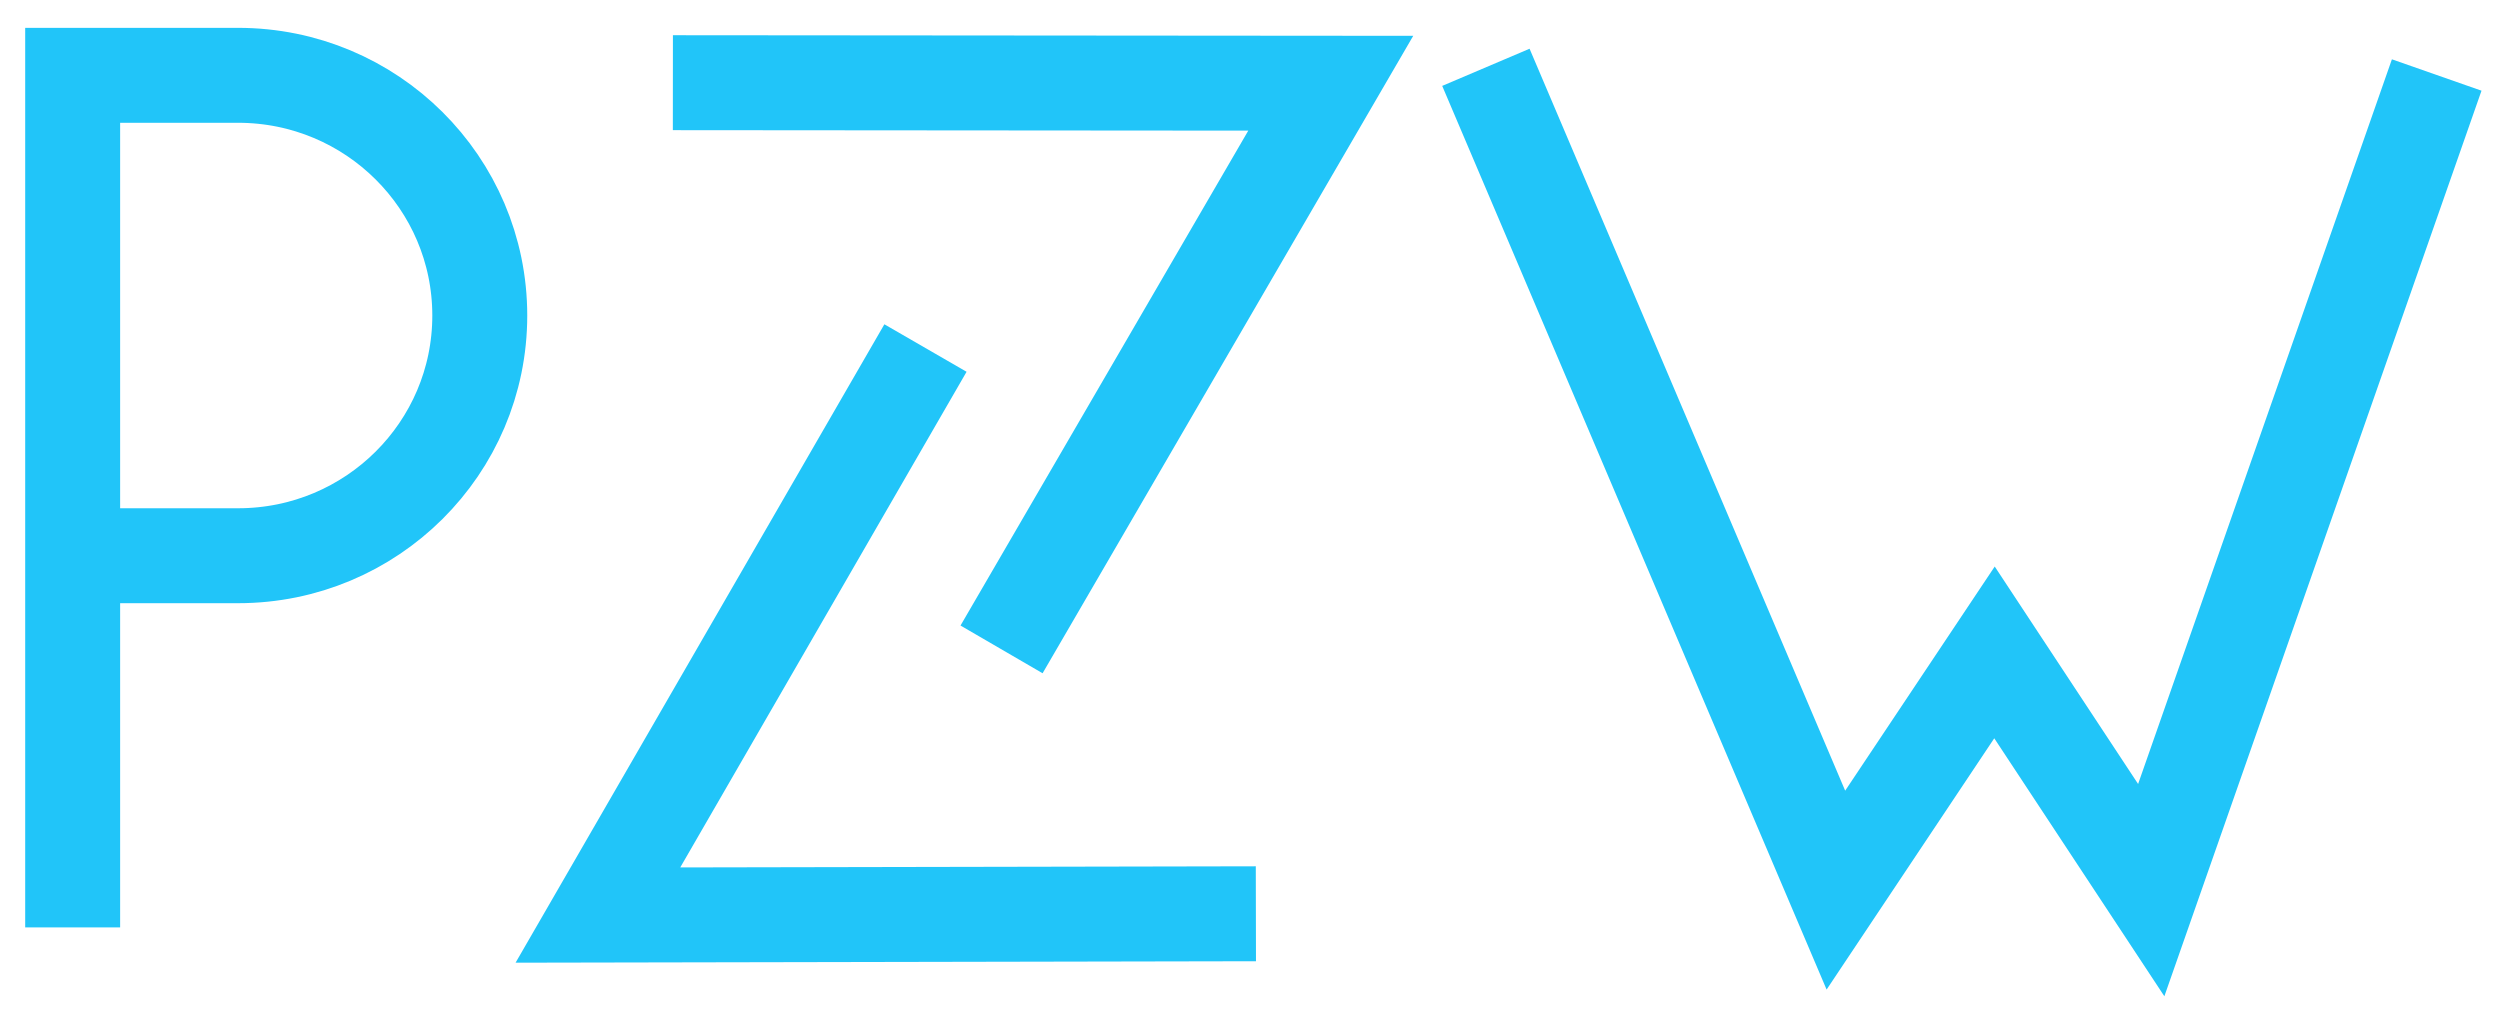 <svg width="79" height="32" viewBox="0 0 79 32" fill="none" xmlns="http://www.w3.org/2000/svg">
<path d="M46.954 2.127L58.014 28.128L63.026 20.616L67.979 28.128L77 2.37" stroke="#21C5F9" stroke-width="3" stroke-miterlimit="10"/>
<path d="M31.649 20.521L42.052 2.63L21.263 2.613" stroke="#21C5F9" stroke-width="3" stroke-miterlimit="10"/>
<path d="M39.686 28.875L18.894 28.916L29.245 10.998" stroke="#21C5F9" stroke-width="3" stroke-miterlimit="10"/>
<path d="M2 17.561H7.524C11.742 17.561 15.161 14.163 15.161 9.971C15.161 5.779 11.742 2.38 7.524 2.38H2.933H2.296V29.306" stroke="#21C5F9" stroke-width="3" stroke-miterlimit="10"/>
</svg>
